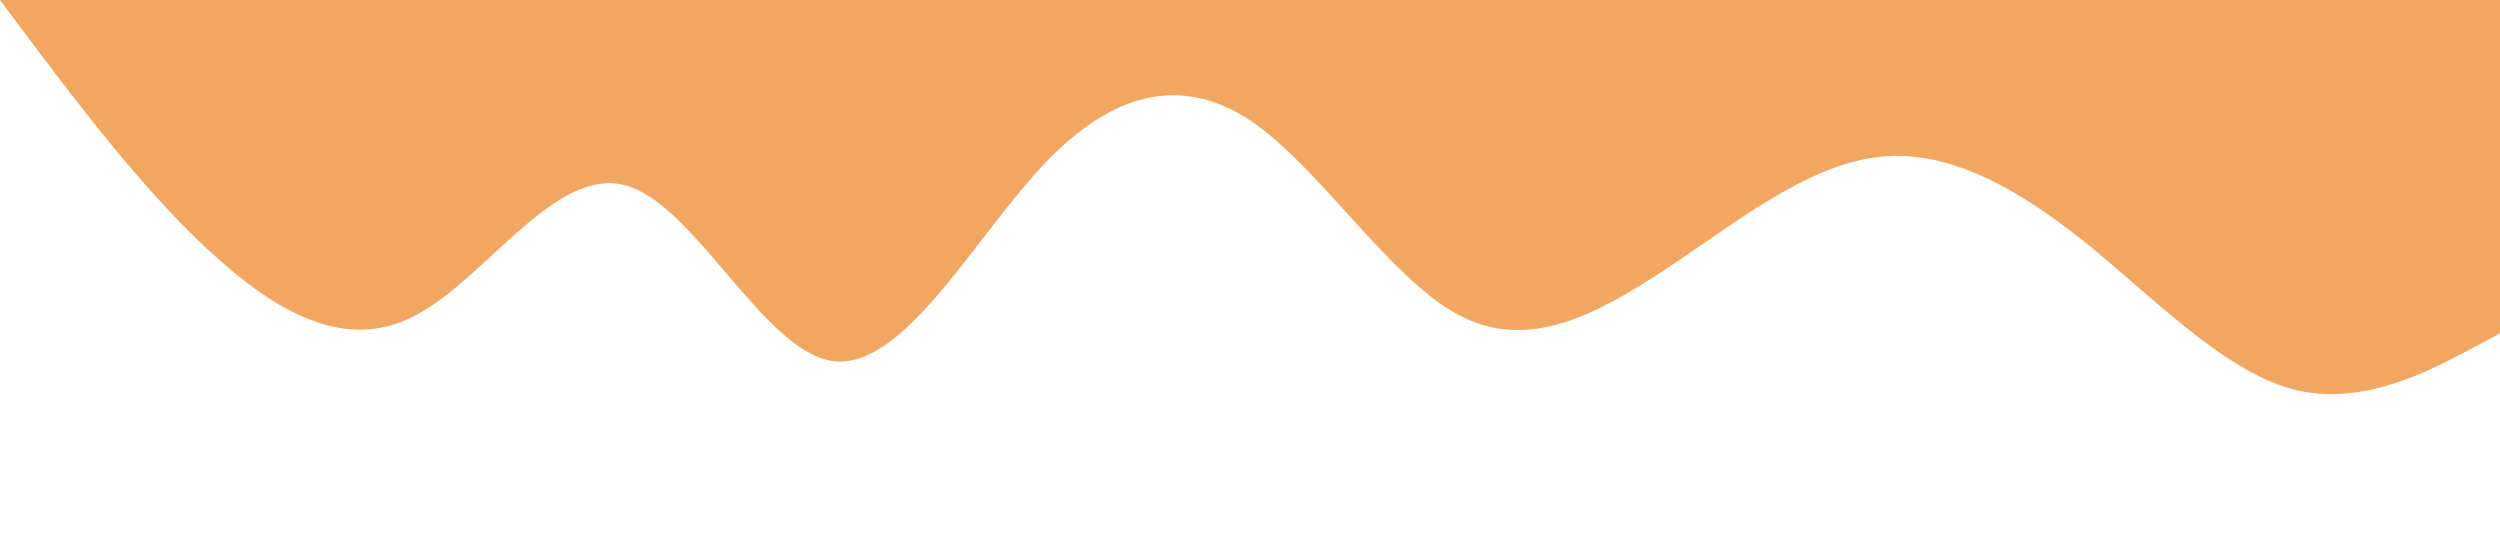 <?xml version="1.0" standalone="no"?><svg xmlns="http://www.w3.org/2000/svg" viewBox="0 0 1440 320"><path fill="#f1a661" fill-opacity="1" d="M0,0L20,26.7C40,53,80,107,120,144C160,181,200,203,240,181.3C280,160,320,96,360,106.7C400,117,440,203,480,208C520,213,560,139,600,96C640,53,680,43,720,69.3C760,96,800,160,840,181.3C880,203,920,181,960,154.7C1000,128,1040,96,1080,90.7C1120,85,1160,107,1200,138.7C1240,171,1280,213,1320,224C1360,235,1400,213,1420,202.7L1440,192L1440,0L1420,0C1400,0,1360,0,1320,0C1280,0,1240,0,1200,0C1160,0,1120,0,1080,0C1040,0,1000,0,960,0C920,0,880,0,840,0C800,0,760,0,720,0C680,0,640,0,600,0C560,0,520,0,480,0C440,0,400,0,360,0C320,0,280,0,240,0C200,0,160,0,120,0C80,0,40,0,20,0L0,0Z"></path></svg>